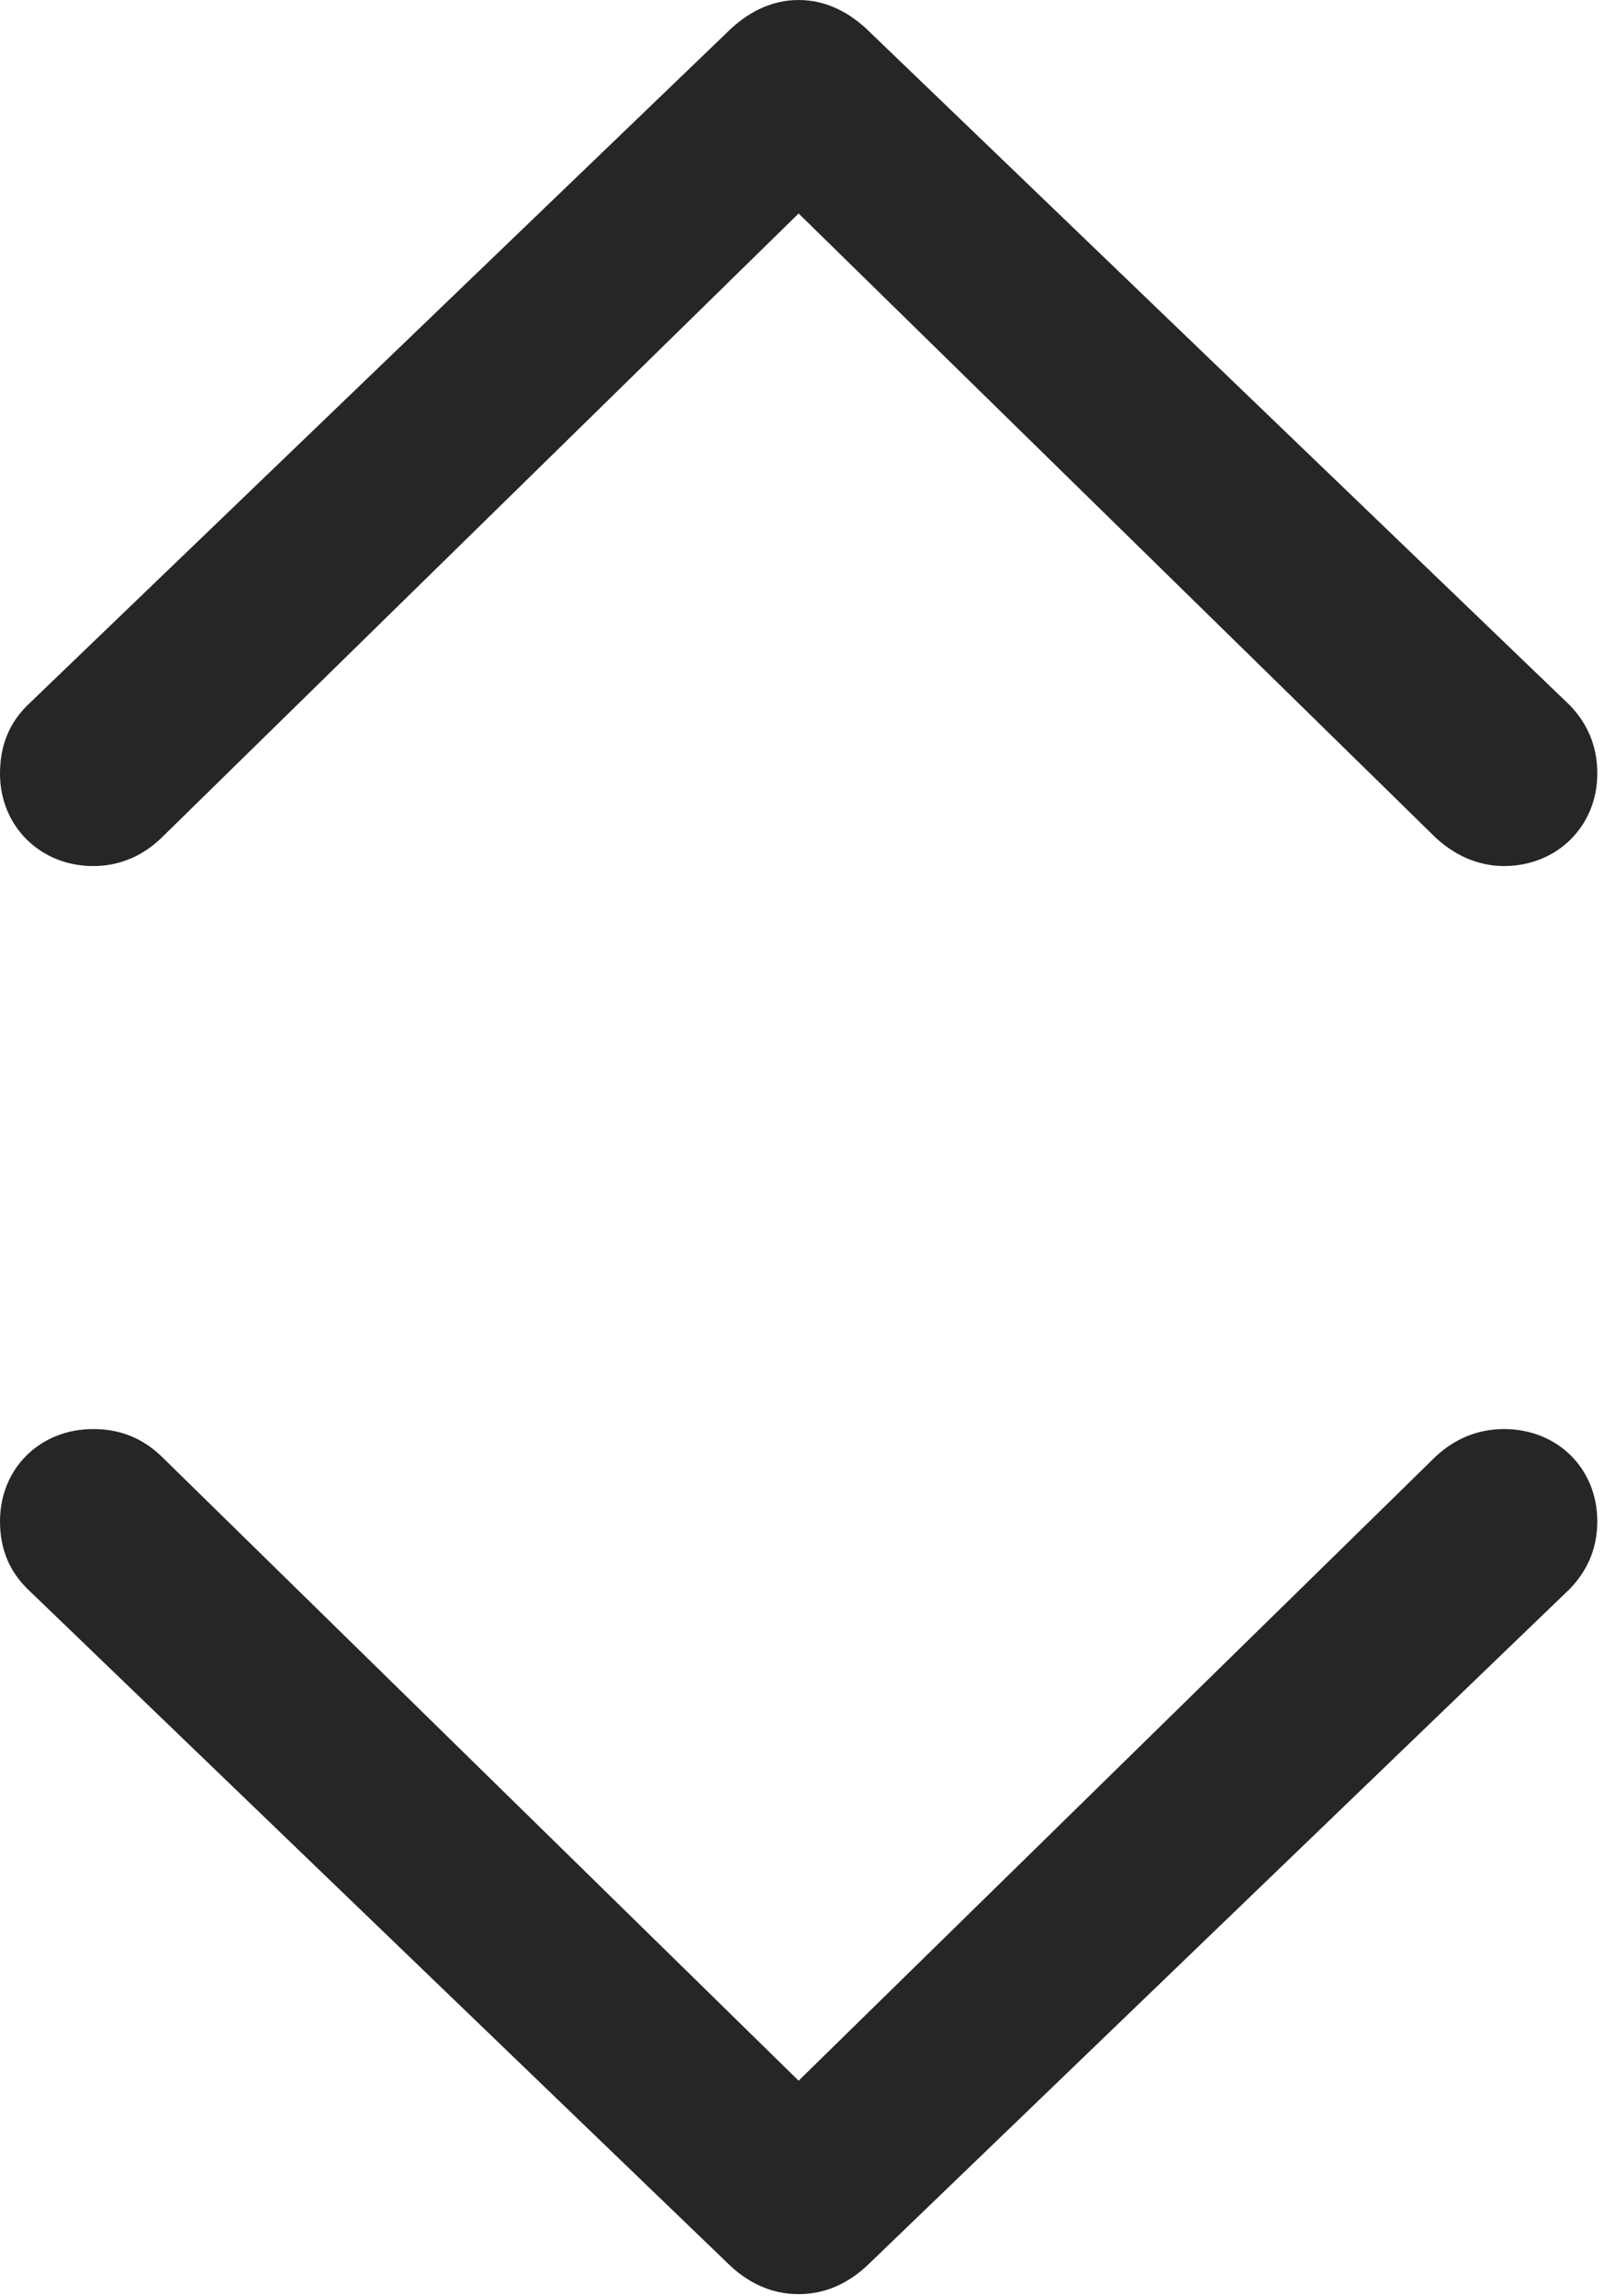 <?xml version="1.0" encoding="UTF-8"?>
<!--Generator: Apple Native CoreSVG 326-->
<!DOCTYPE svg
PUBLIC "-//W3C//DTD SVG 1.1//EN"
       "http://www.w3.org/Graphics/SVG/1.1/DTD/svg11.dtd">
<svg version="1.1" xmlns="http://www.w3.org/2000/svg" xmlns:xlink="http://www.w3.org/1999/xlink" viewBox="0 0 33.848 48.105">
 <g>
  <rect height="48.105" opacity="0" width="33.848" x="0" y="0"/>
  <path d="M16.738 0C16.172 0 15.664 0.254 15.234 0.684L0.566 14.785C0.215 15.137 0 15.586 0 16.211C0 17.305 0.84 18.145 1.953 18.145C2.402 18.145 2.91 18.008 3.379 17.559L16.738 4.473L30.098 17.559C30.566 17.988 31.074 18.145 31.523 18.145C32.637 18.145 33.477 17.305 33.477 16.211C33.477 15.586 33.242 15.137 32.91 14.785L18.242 0.684C17.812 0.254 17.305 0 16.738 0ZM16.738 48.066C17.305 48.066 17.812 47.832 18.242 47.402L32.91 33.281C33.242 32.93 33.477 32.48 33.477 31.875C33.477 30.762 32.637 29.941 31.523 29.941C31.074 29.941 30.566 30.078 30.098 30.508L16.738 43.594L3.379 30.508C2.91 30.059 2.402 29.941 1.953 29.941C0.84 29.941 0 30.762 0 31.875C0 32.48 0.215 32.93 0.566 33.281L15.234 47.402C15.664 47.832 16.172 48.066 16.738 48.066Z" fill="black" fill-opacity="0.85"/>
 </g>
</svg>
